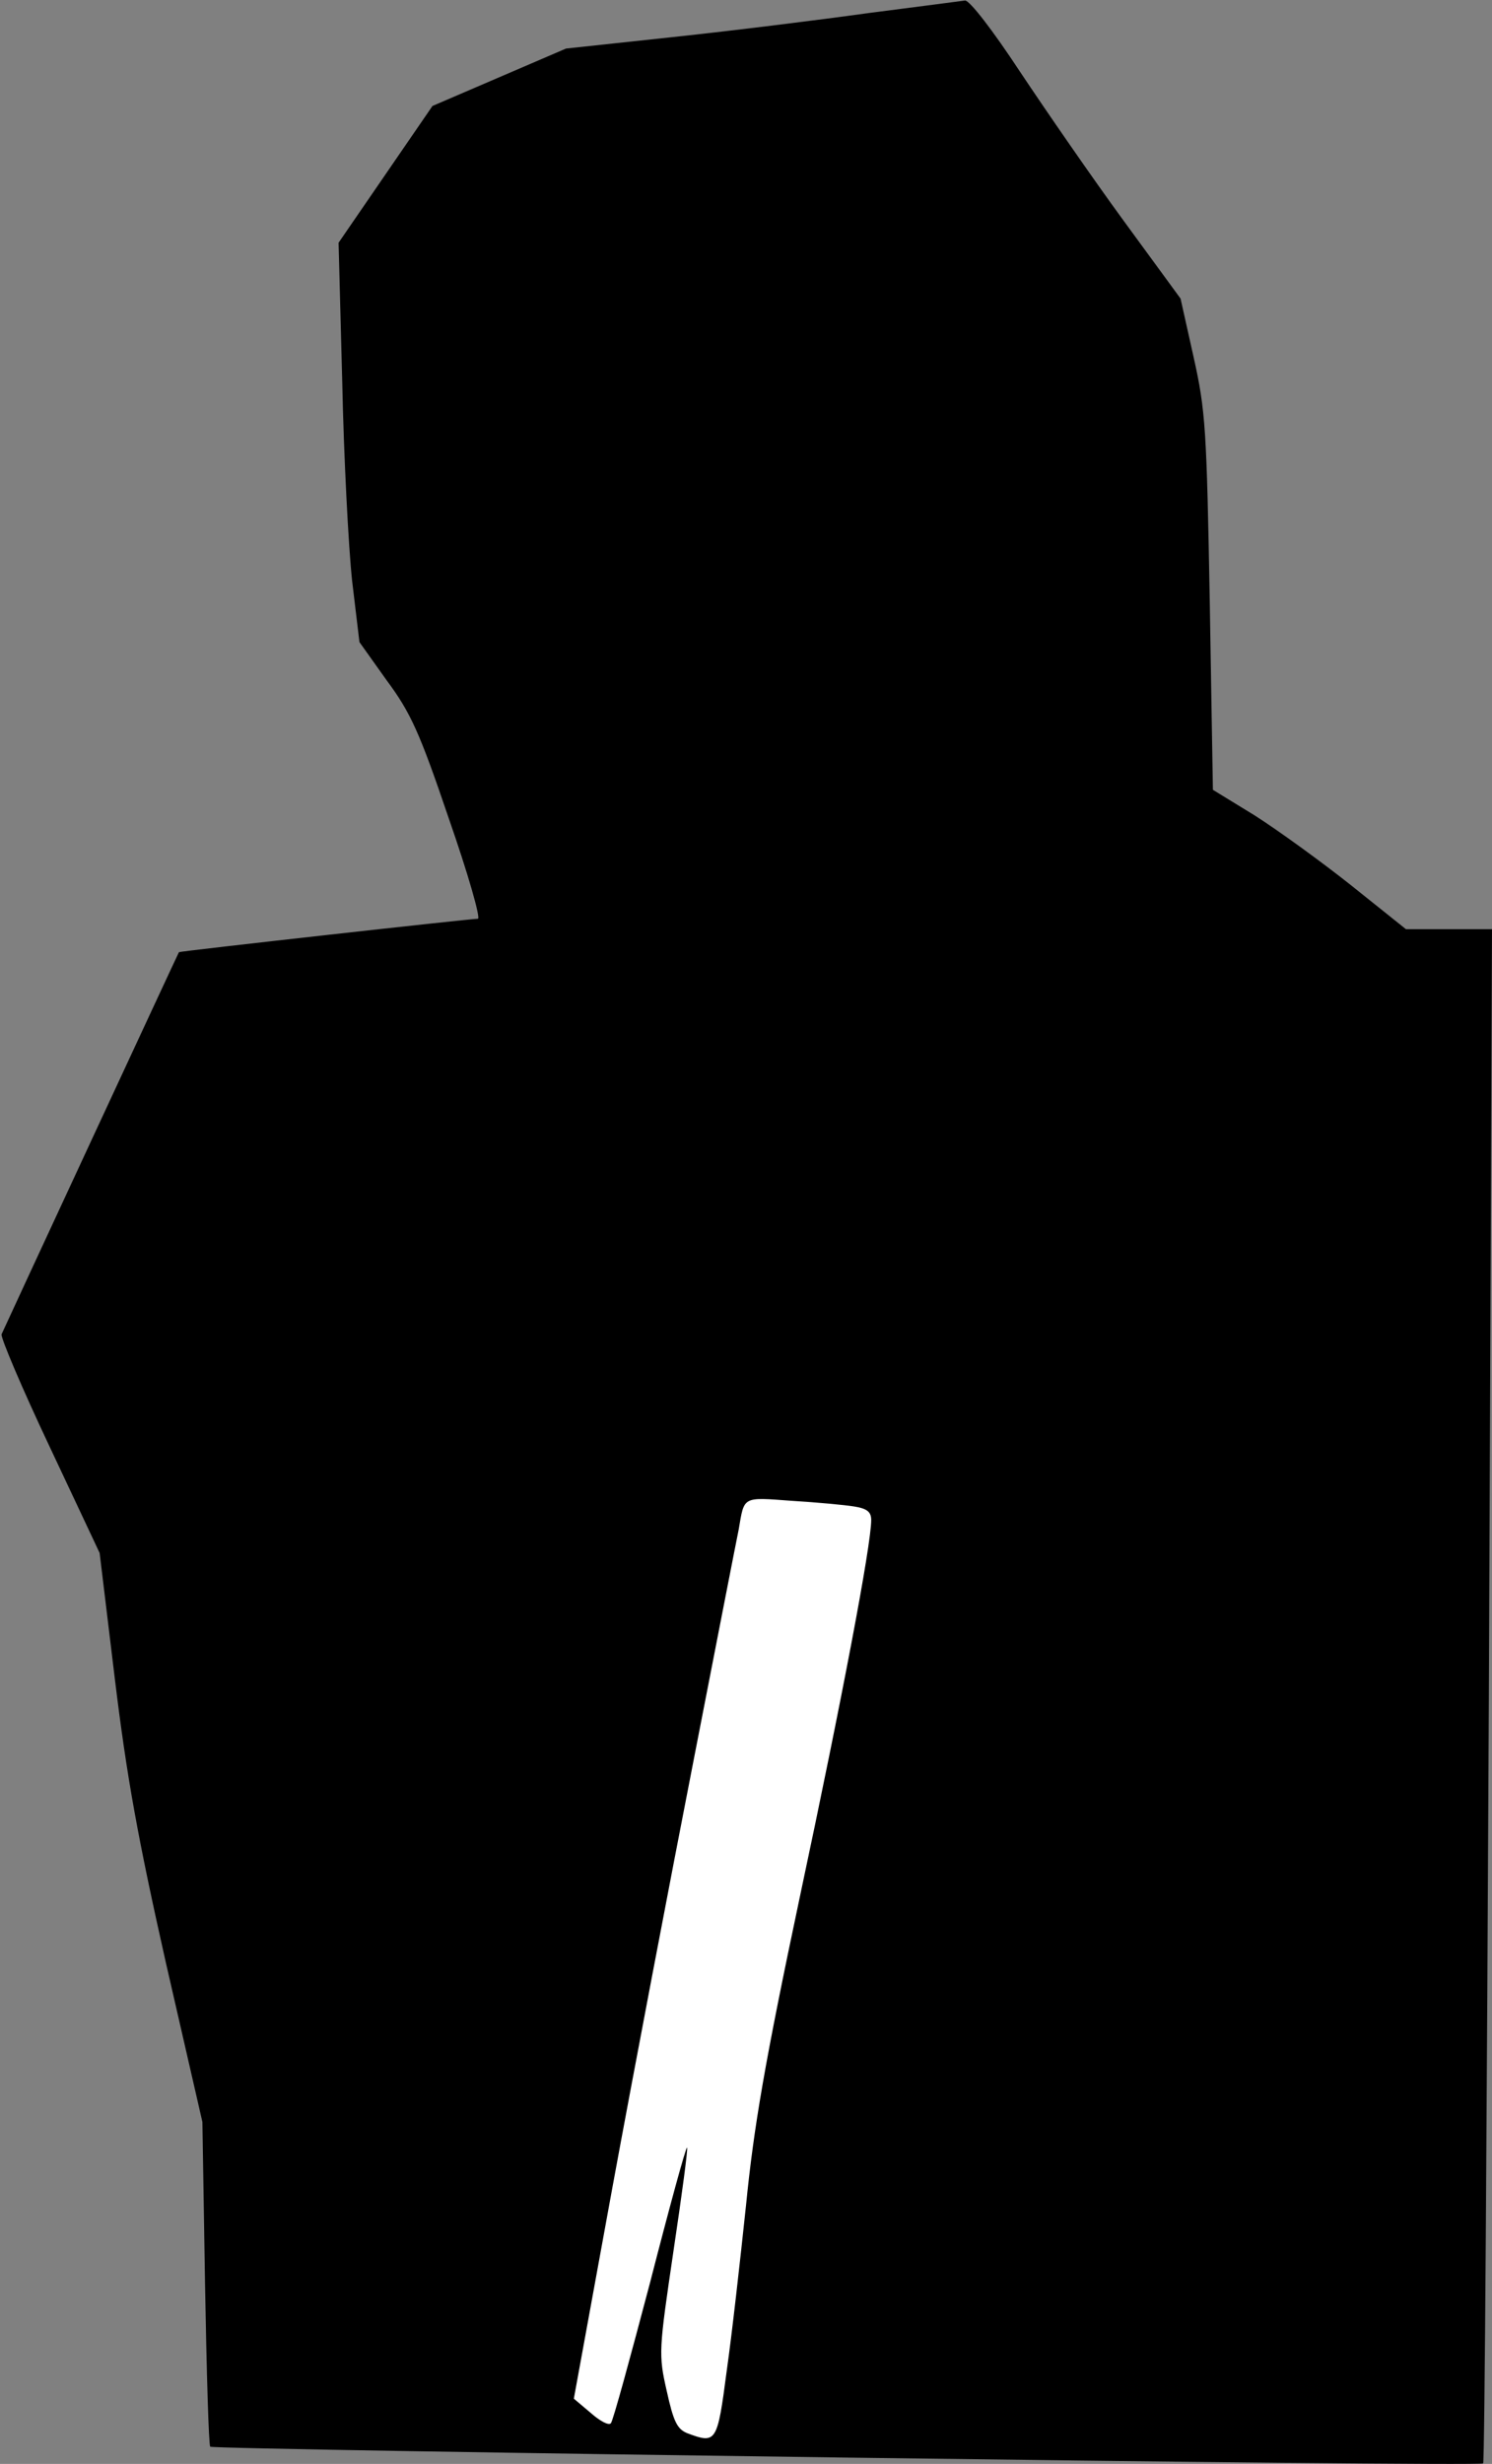 <?xml version="1.0" standalone="no"?>
<!DOCTYPE svg PUBLIC "-//W3C//DTD SVG 20010904//EN"
 "http://www.w3.org/TR/2001/REC-SVG-20010904/DTD/svg10.dtd">
<svg version="1.0" xmlns="http://www.w3.org/2000/svg"
 width="286pt" height="472pt" viewBox="0 0 286 472"
 preserveAspectRatio="xMidYMid meet">
<rect x="0" y="0" width="286" height="472" fill="#808080" stroke="none"/>
<g transform="translate(0,472) scale(0.1,-0.1)"
fill="#000000" stroke="none">
<path fill="#000000" stroke="none" d="M1665 4695 c-93 -13 -262 -34 -375 -46
l-205 -22 -128 -55 -128 -55 -90 -131 -90 -131 7 -265 c3 -146 12 -318 19
-383 l14 -117 52 -73 c46 -62 63 -99 119 -264 37 -106 62 -193 56 -193 -14 0
-571 -62 -573 -64 -1 -1 -333 -716 -340 -732 -2 -6 39 -103 92 -215 l96 -204
29 -240 c23 -189 44 -305 98 -545 l70 -305 5 -308 c3 -170 7 -311 10 -314 7
-6 2435 -39 2440 -32 3 2 7 664 11 1472 l6 1467 -82 0 -83 0 -105 84 c-58 46
-141 106 -185 134 l-80 49 -6 359 c-6 333 -8 367 -31 470 l-25 112 -109 149
c-60 82 -149 211 -199 286 -52 79 -96 136 -105 136 -8 -1 -91 -12 -185 -24z"/>
<path fill="#ffffff" stroke="none" d="M1638 1834 c24 -4 32 -10 32 -26 0 -47
-55 -338 -136 -718 -68 -321 -89 -444 -104 -595 -11 -104 -27 -247 -37 -317
-18 -138 -20 -140 -76 -119 -19 8 -26 22 -39 81 -16 70 -15 78 13 268 16 107
28 196 26 198 -2 2 -34 -115 -71 -259 -38 -144 -71 -265 -75 -269 -4 -5 -21 4
-39 20 l-32 27 74 405 c41 223 111 590 155 815 44 226 83 426 87 445 11 64 6
62 101 55 49 -3 103 -8 121 -11z"/>
</g>
</svg>
